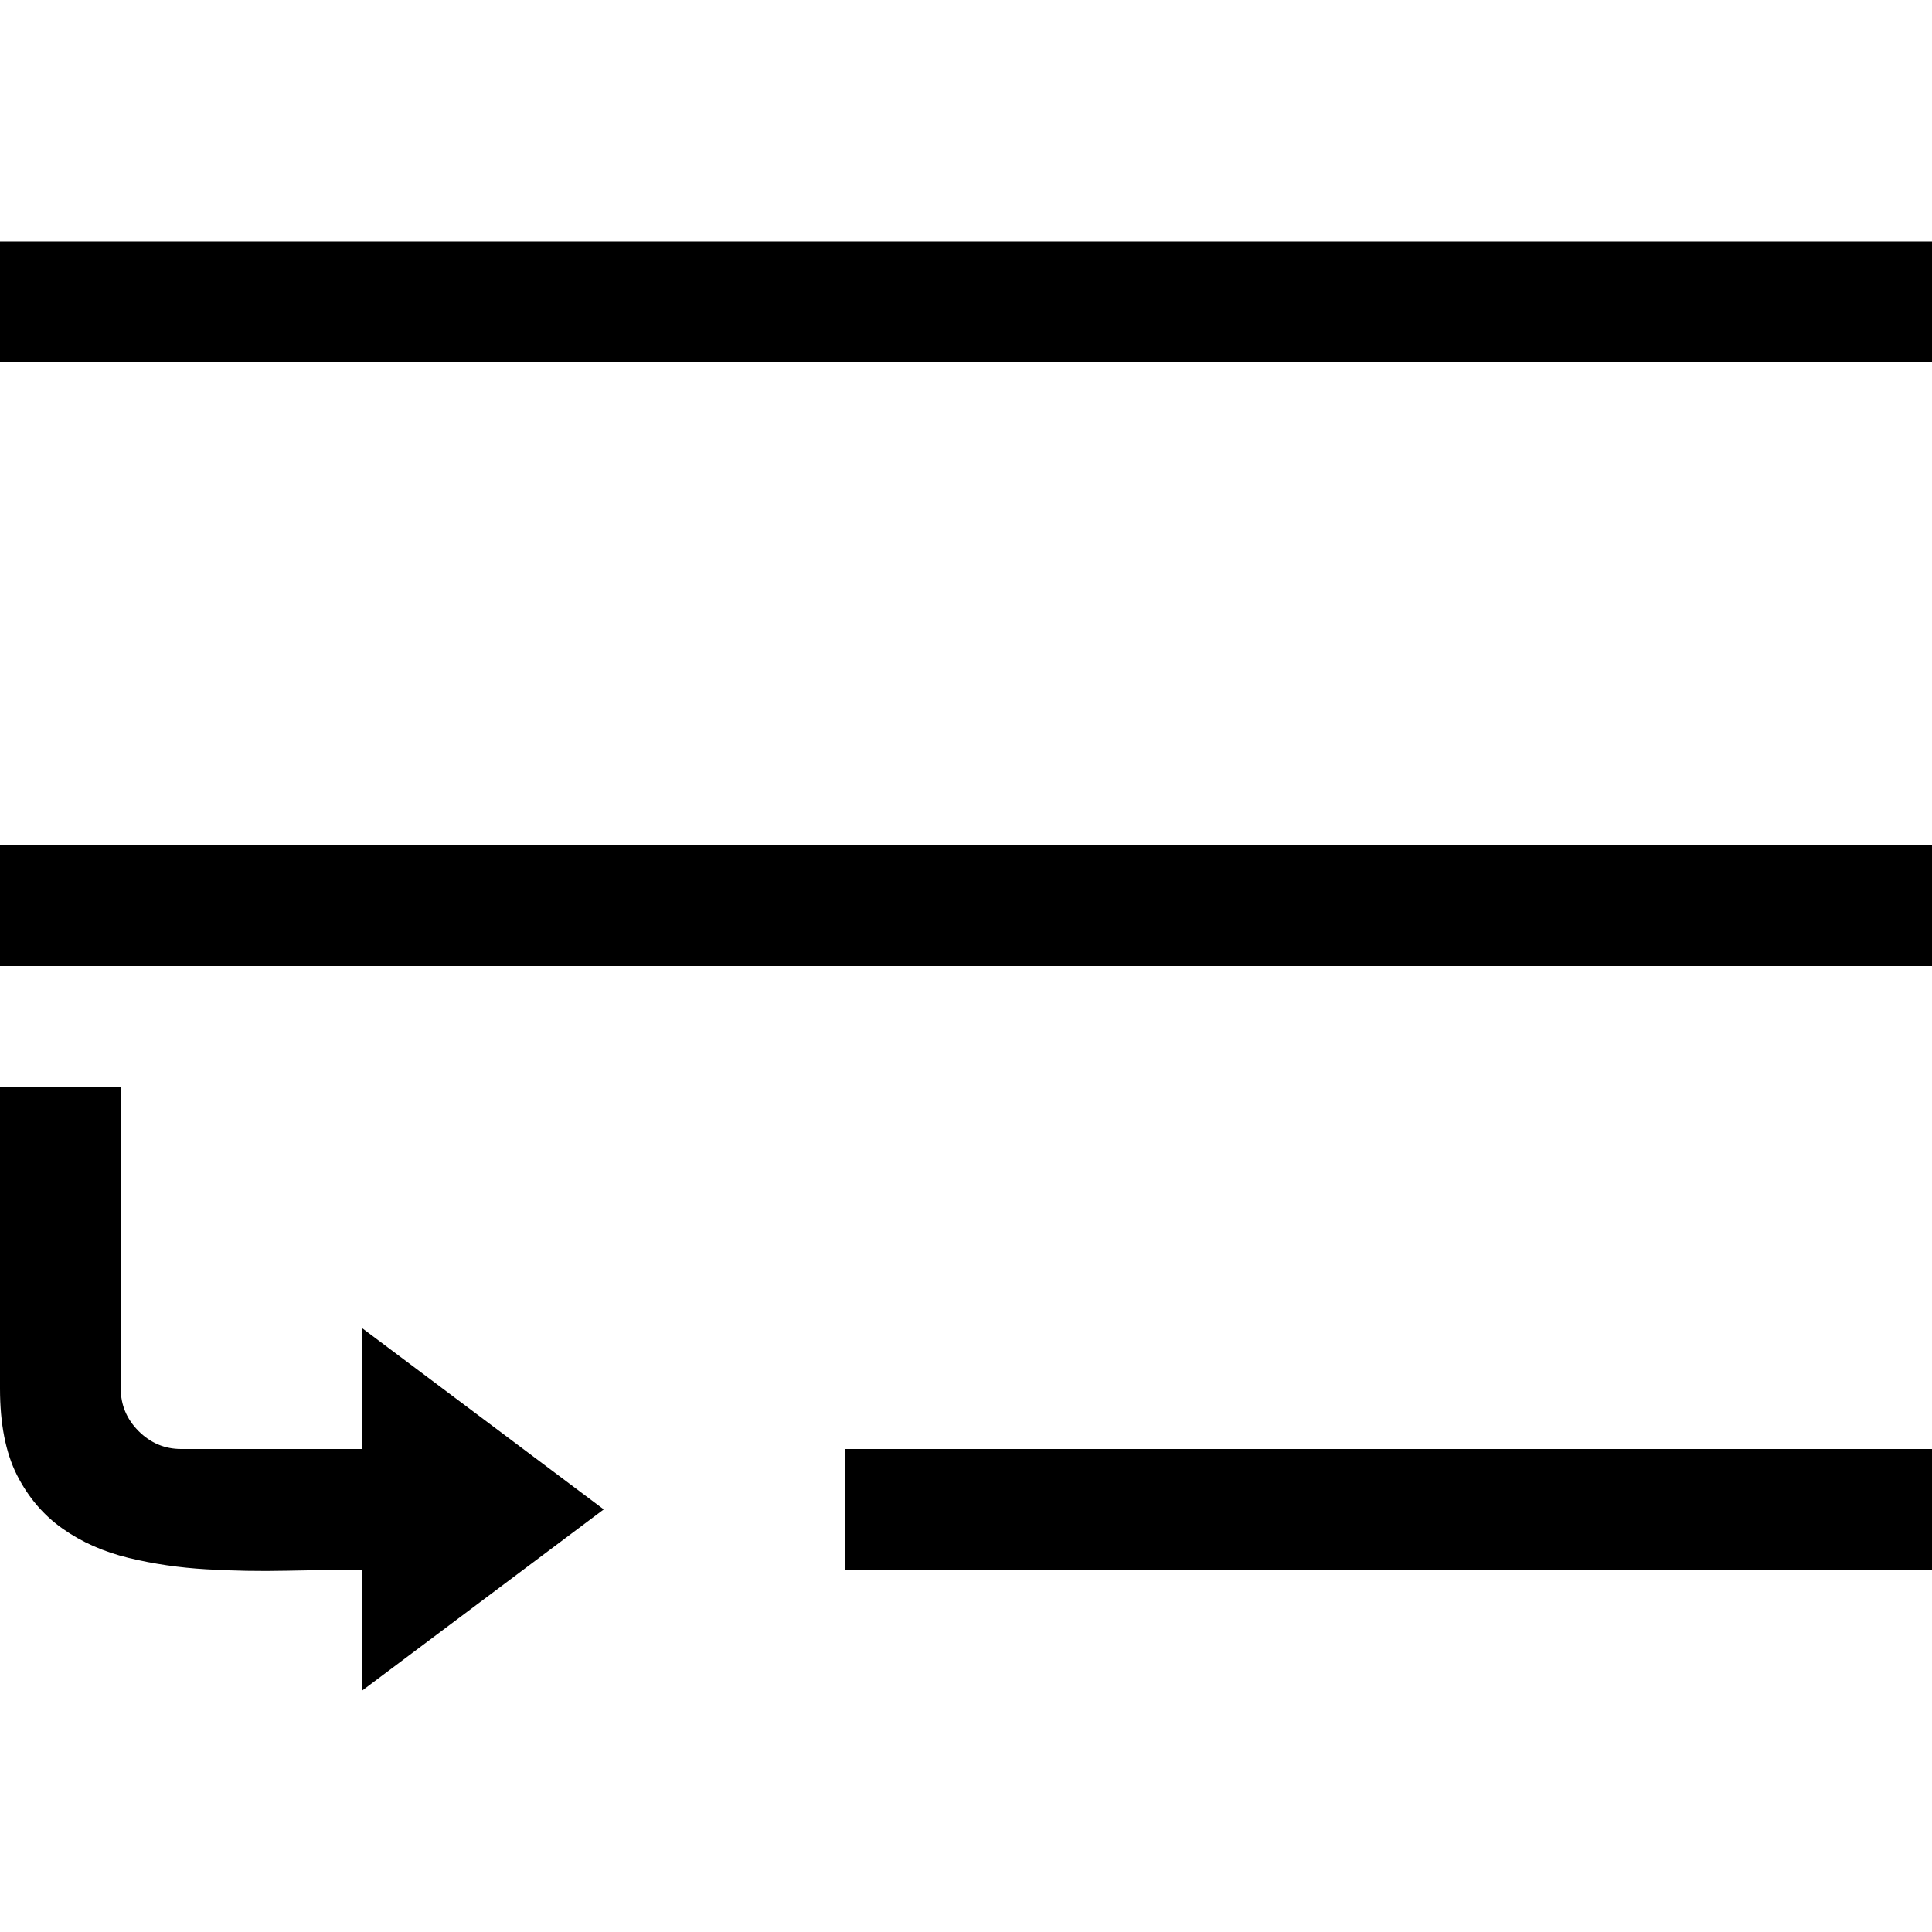 <?xml version="1.0" encoding="utf-8"?>
<!-- Generator: Adobe Illustrator 19.1.0, SVG Export Plug-In . SVG Version: 6.00 Build 0)  -->
<svg version="1.1" id="Layer_1" xmlns="http://www.w3.org/2000/svg" xmlns:xlink="http://www.w3.org/1999/xlink" x="0px" y="0px"
	 width="16px" height="16px" viewBox="0 0 16 16" style="enable-background:new 0 0 16 16;" xml:space="preserve">
<style type="text/css">
	.st0{fill:#323232;}
	.st1{fill:none;}
	.st2{fill-rule:evenodd;clip-rule:evenodd;}
</style>
<rect y="2" width="16" height="1"/>
<rect y="7" width="16" height="1"/>
<rect x="7" y="12" width="9" height="1"/>
<path class="st2" d="M3,11l2,1.5L3,14v-1c-0.193,0-0.401,0.003-0.625,0.008s-0.447,0.001-0.668-0.012
	c-0.221-0.013-0.435-0.044-0.641-0.094s-0.388-0.13-0.547-0.242s-0.285-0.26-0.379-0.445C0.047,12.03,0,11.792,0,11.5V9h1v2.5
	c0,0.135,0.049,0.253,0.148,0.352C1.247,11.951,1.365,12,1.5,12H3V11z"/>
</svg>
